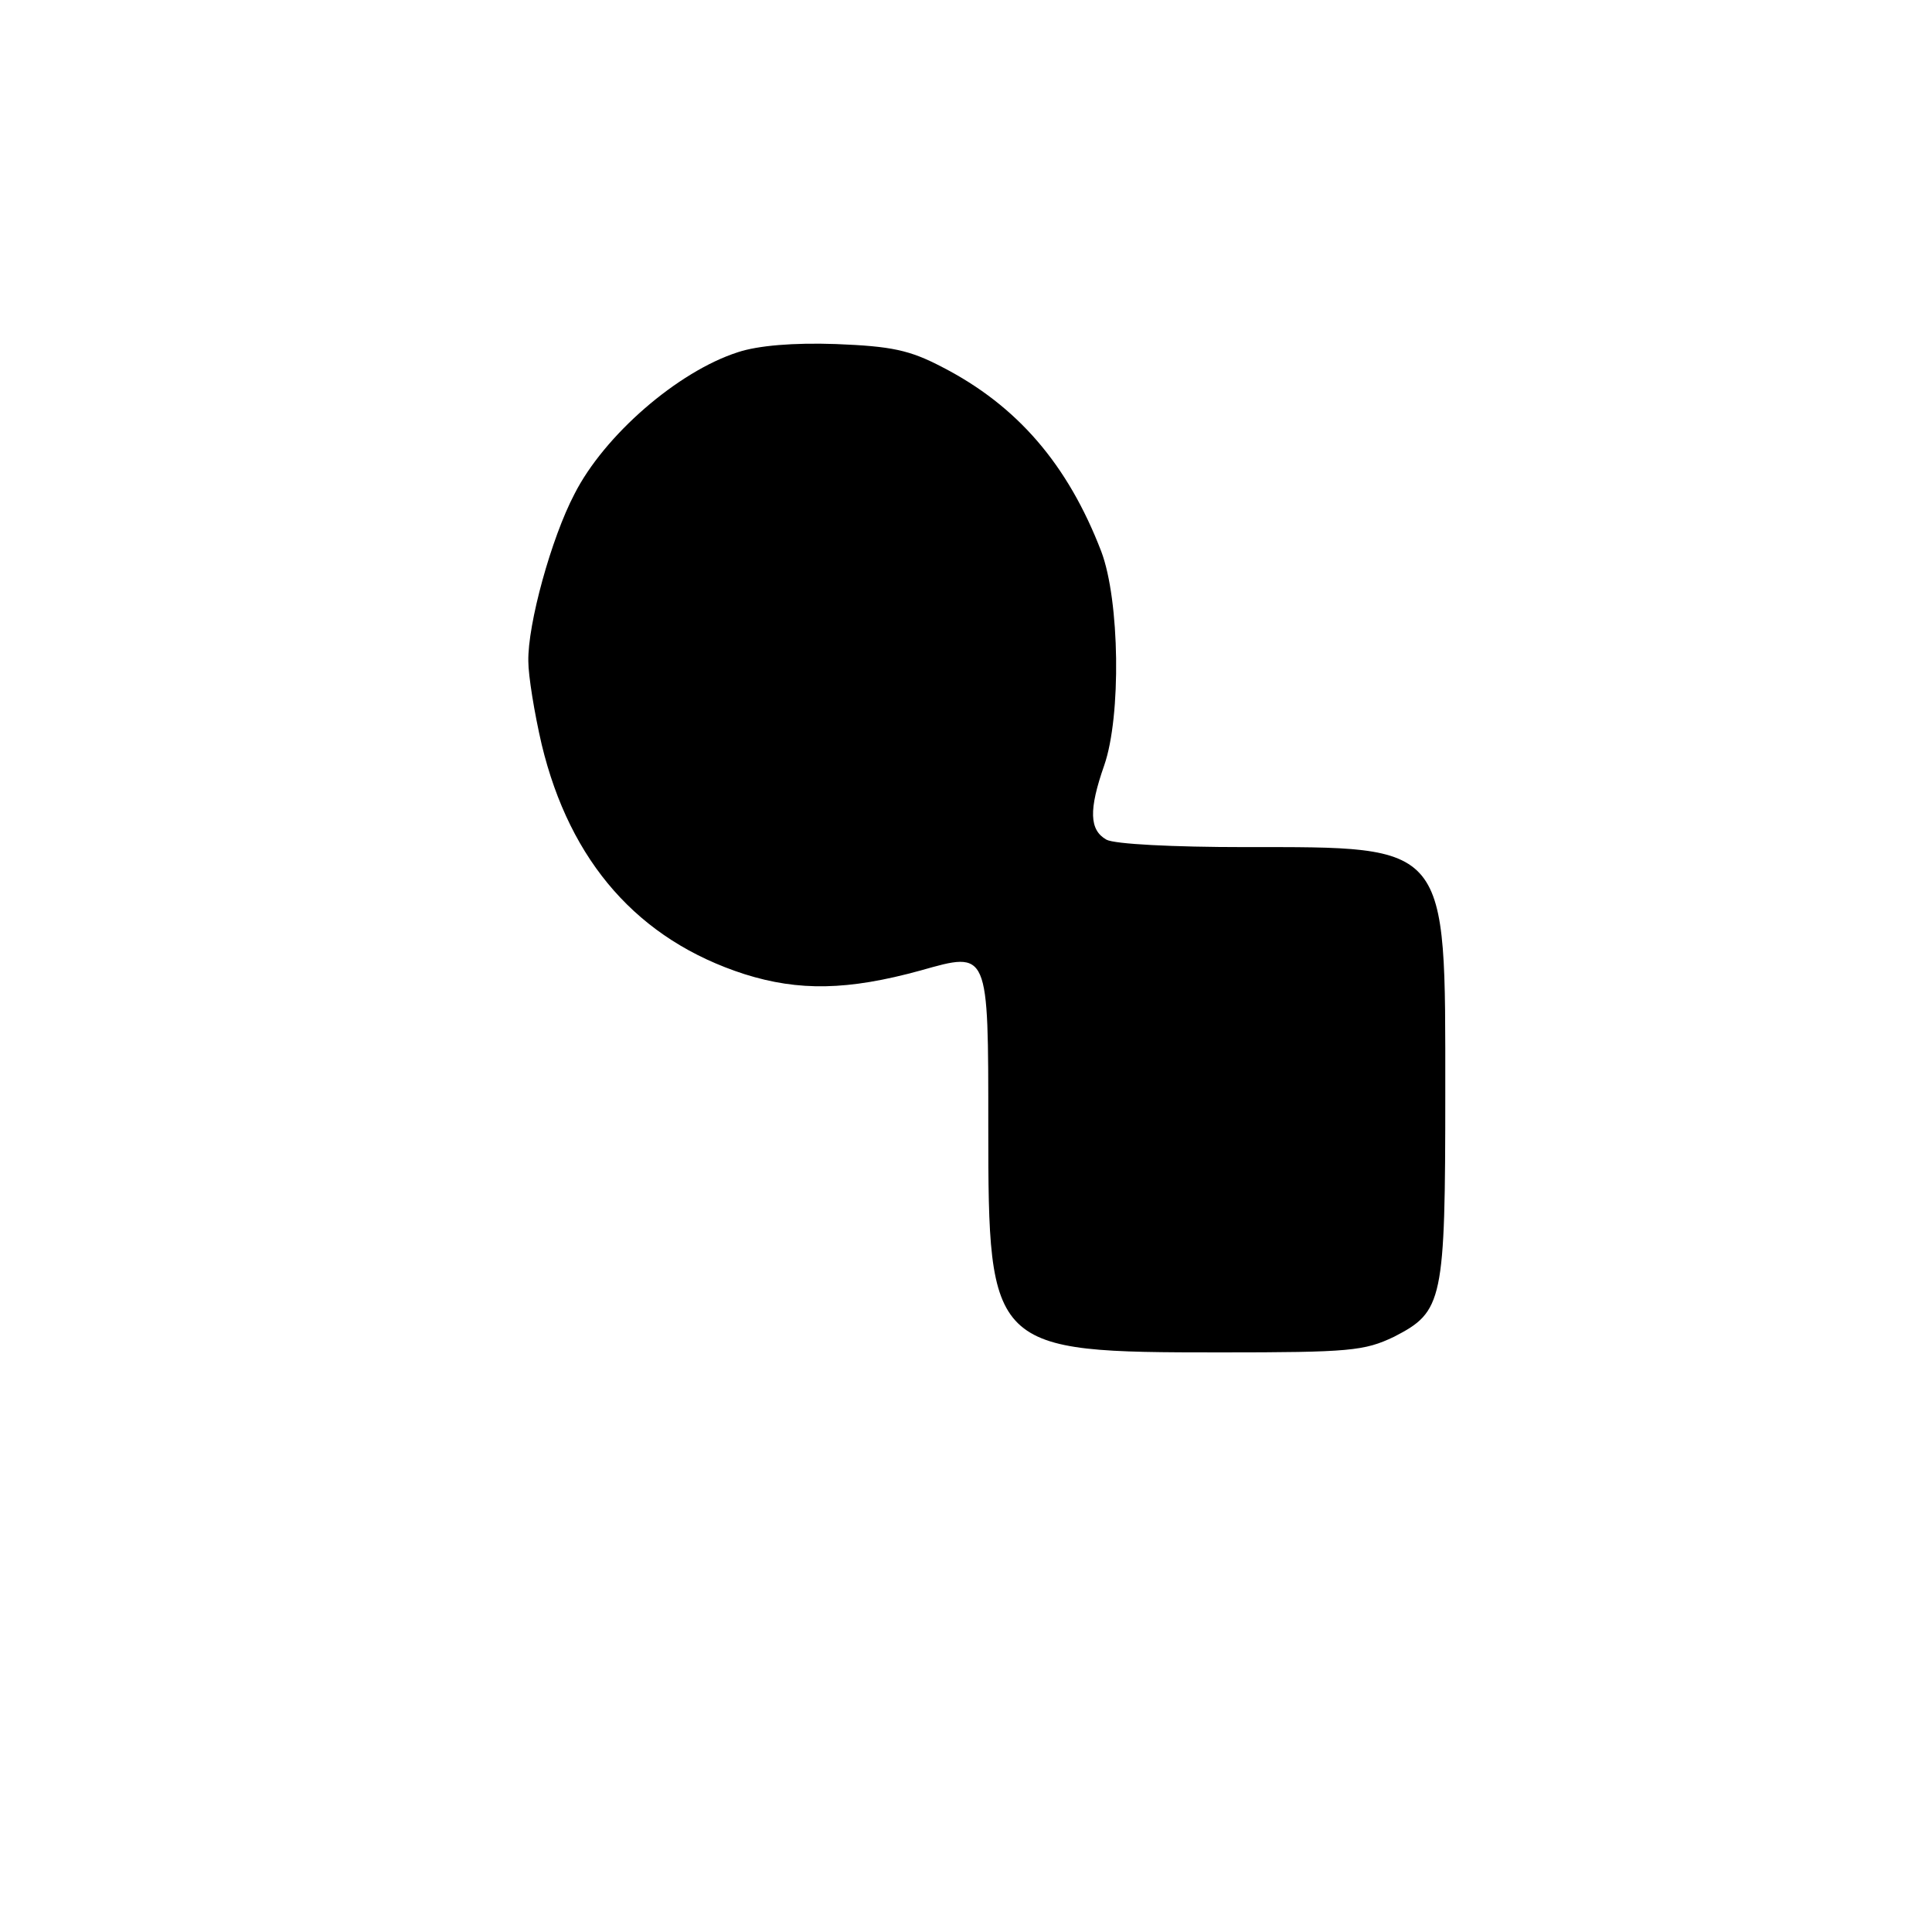 <?xml version="1.0" standalone="no"?>
<!DOCTYPE svg PUBLIC "-//W3C//DTD SVG 20010904//EN"
 "http://www.w3.org/TR/2001/REC-SVG-20010904/DTD/svg10.dtd">
<svg version="1.0" xmlns="http://www.w3.org/2000/svg"
 width="260pt" height="260pt" viewBox="0 0 260 260"
 preserveAspectRatio="xMidYMid meet">
<g transform="translate(0,260) scale(0.1,-0.1)"
fill="#000000" stroke="none">
<path d="M993 2126 c-81 -26 -180 -112 -220 -191 -31 -59 -63 -175 -62 -225 0
-19 8 -69 18 -112 38 -158 130 -263 273 -309 73 -23 139 -22 237 5 92 26 91
28 91 -211 0 -300 3 -303 312 -303 175 0 194 2 234 21 66 34 69 47 69 329 0
337 6 330 -270 330 -96 0 -175 4 -186 10 -23 13 -24 40 -3 100 23 66 21 222
-4 288 -45 117 -113 196 -214 248 -44 23 -68 28 -143 31 -57 2 -105 -2 -132
-11z"/>
</g>
</svg>
